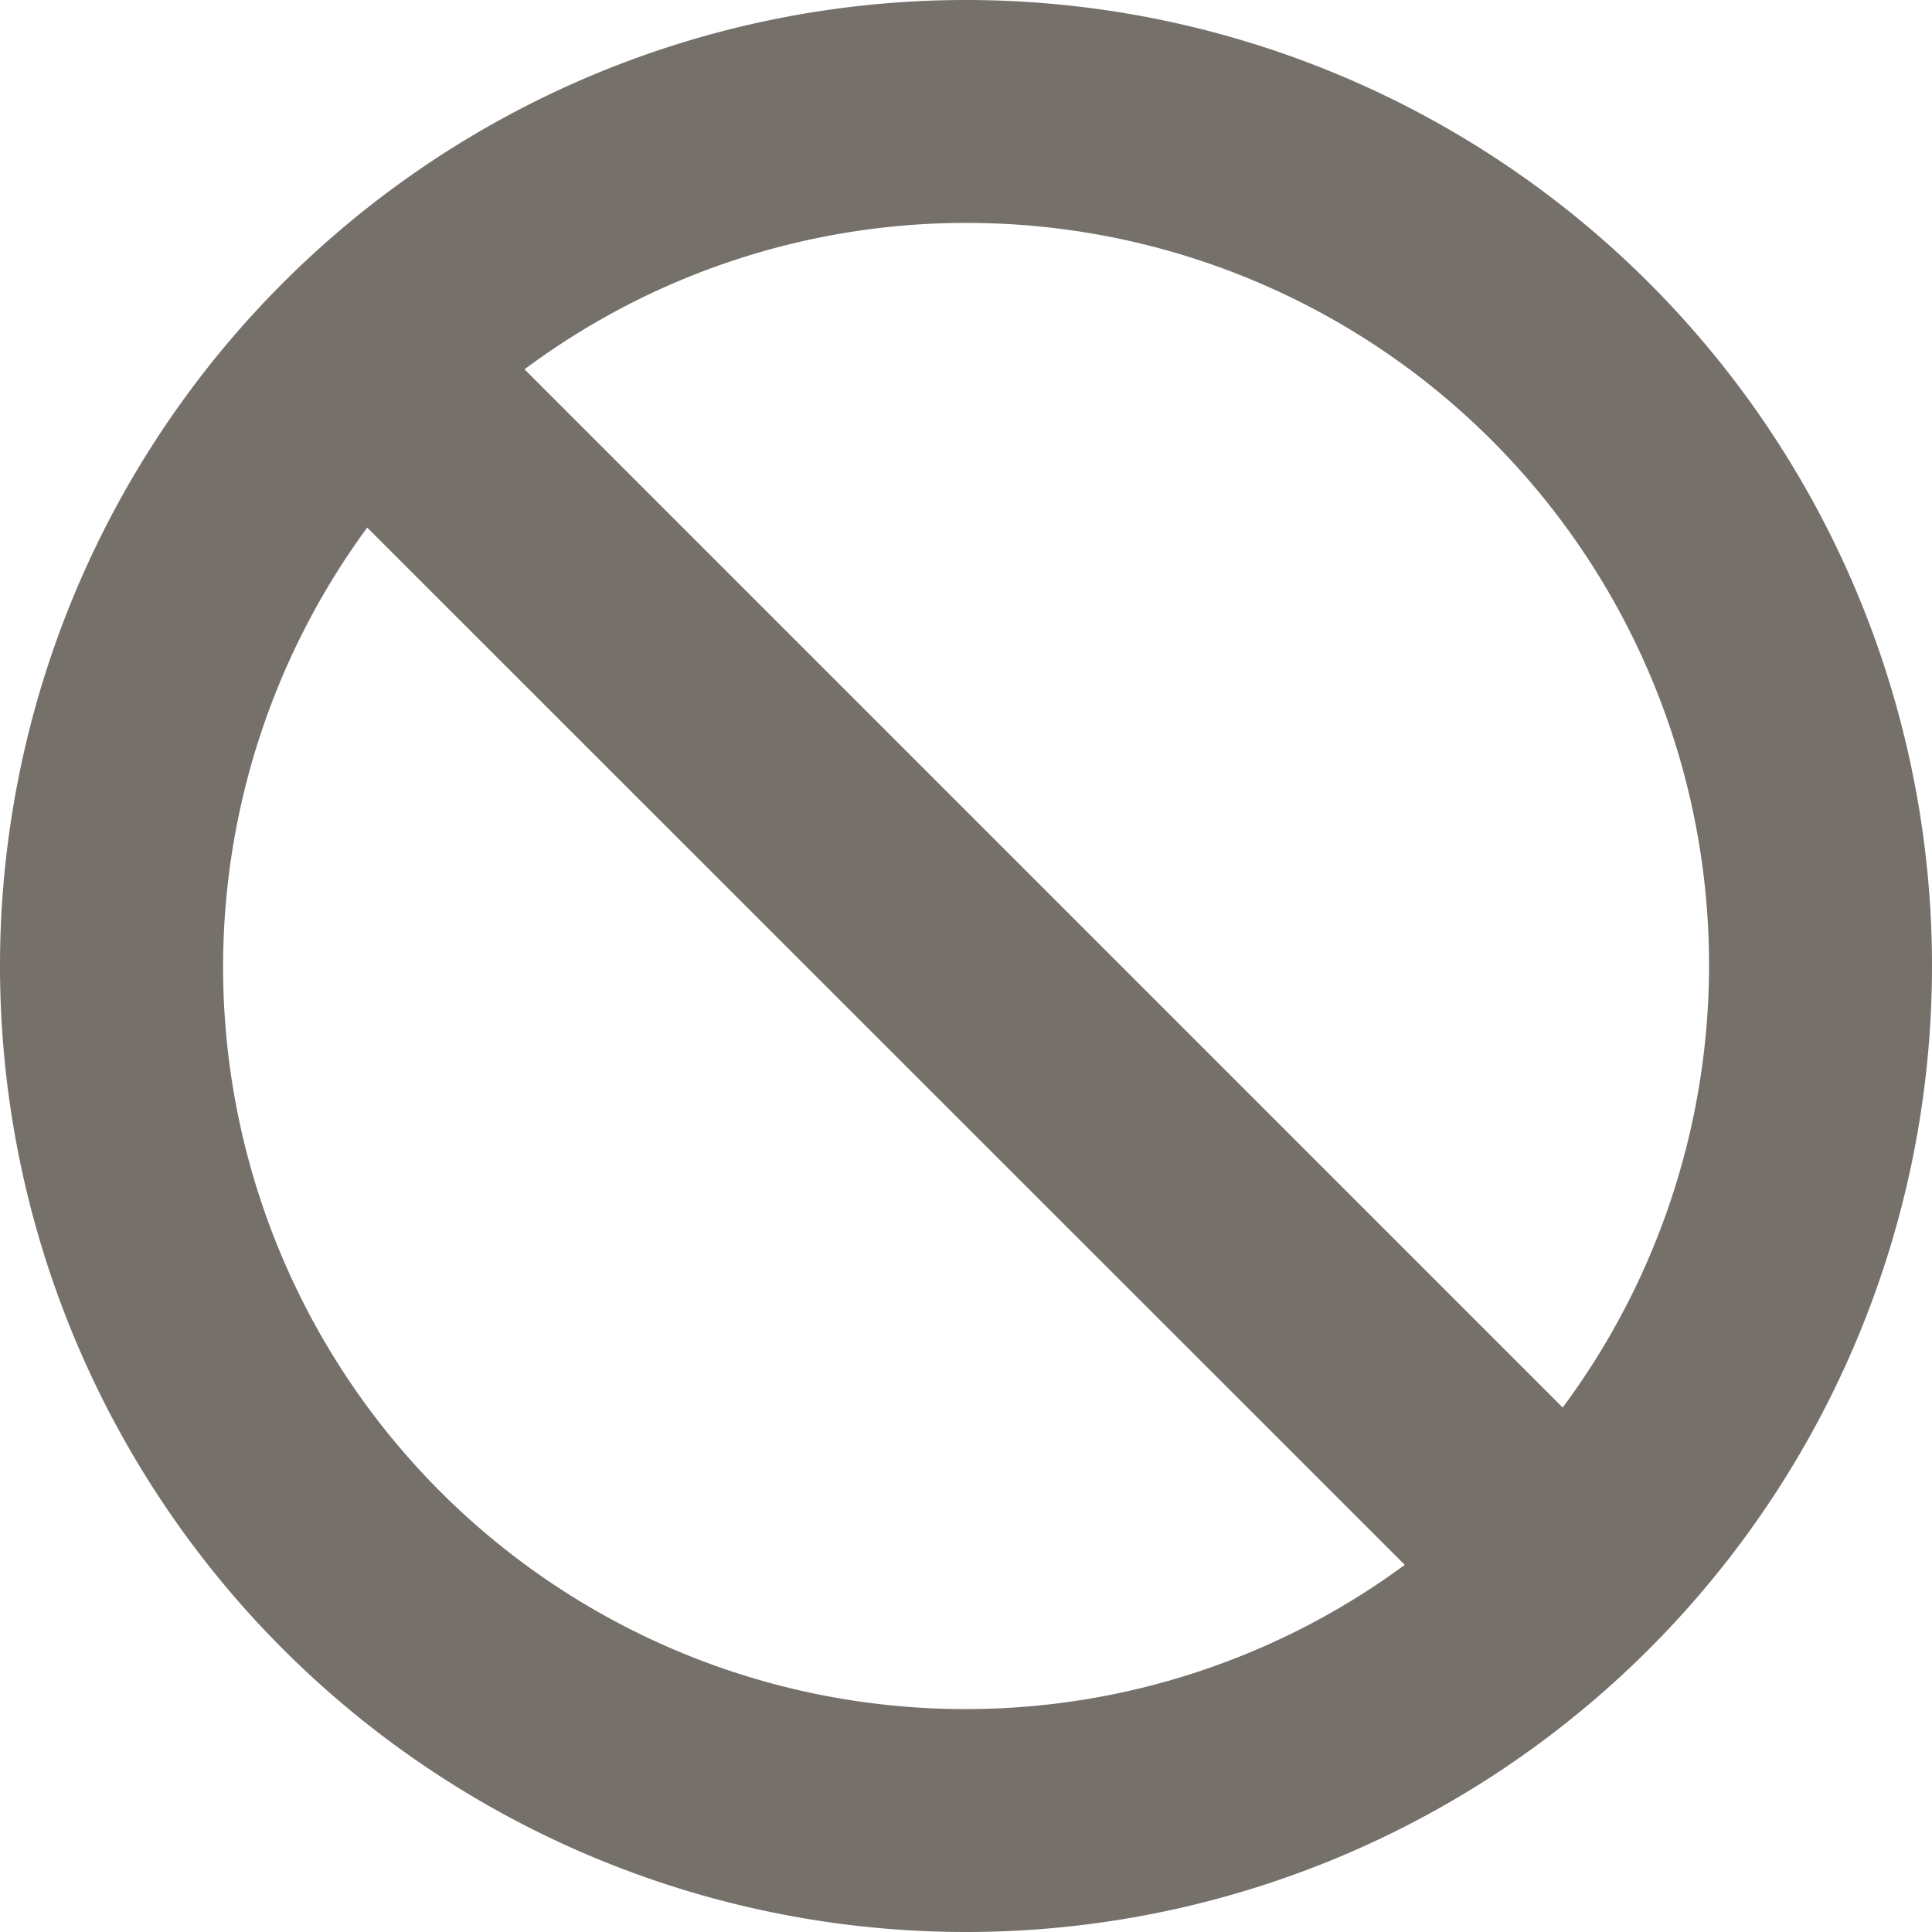 <svg xmlns="http://www.w3.org/2000/svg" viewBox="0 0 26 26">
  <defs>
    <style>
      .cls-1 {
        fill: #76706b;
      }
    </style>
  </defs>
  <path id="blocked" class="cls-1" d="M16,29A13,13,0,1,1,29,16,13,13,0,0,1,16,29Zm0-3a9.954,9.954,0,0,0,5.905-1.941L7.942,10.1A9.986,9.986,0,0,0,16,26ZM16,6a9.934,9.934,0,0,0-5.941,1.97L24.03,21.942A9.987,9.987,0,0,0,16,6Z" transform="translate(-3 -3)"/>
</svg>
